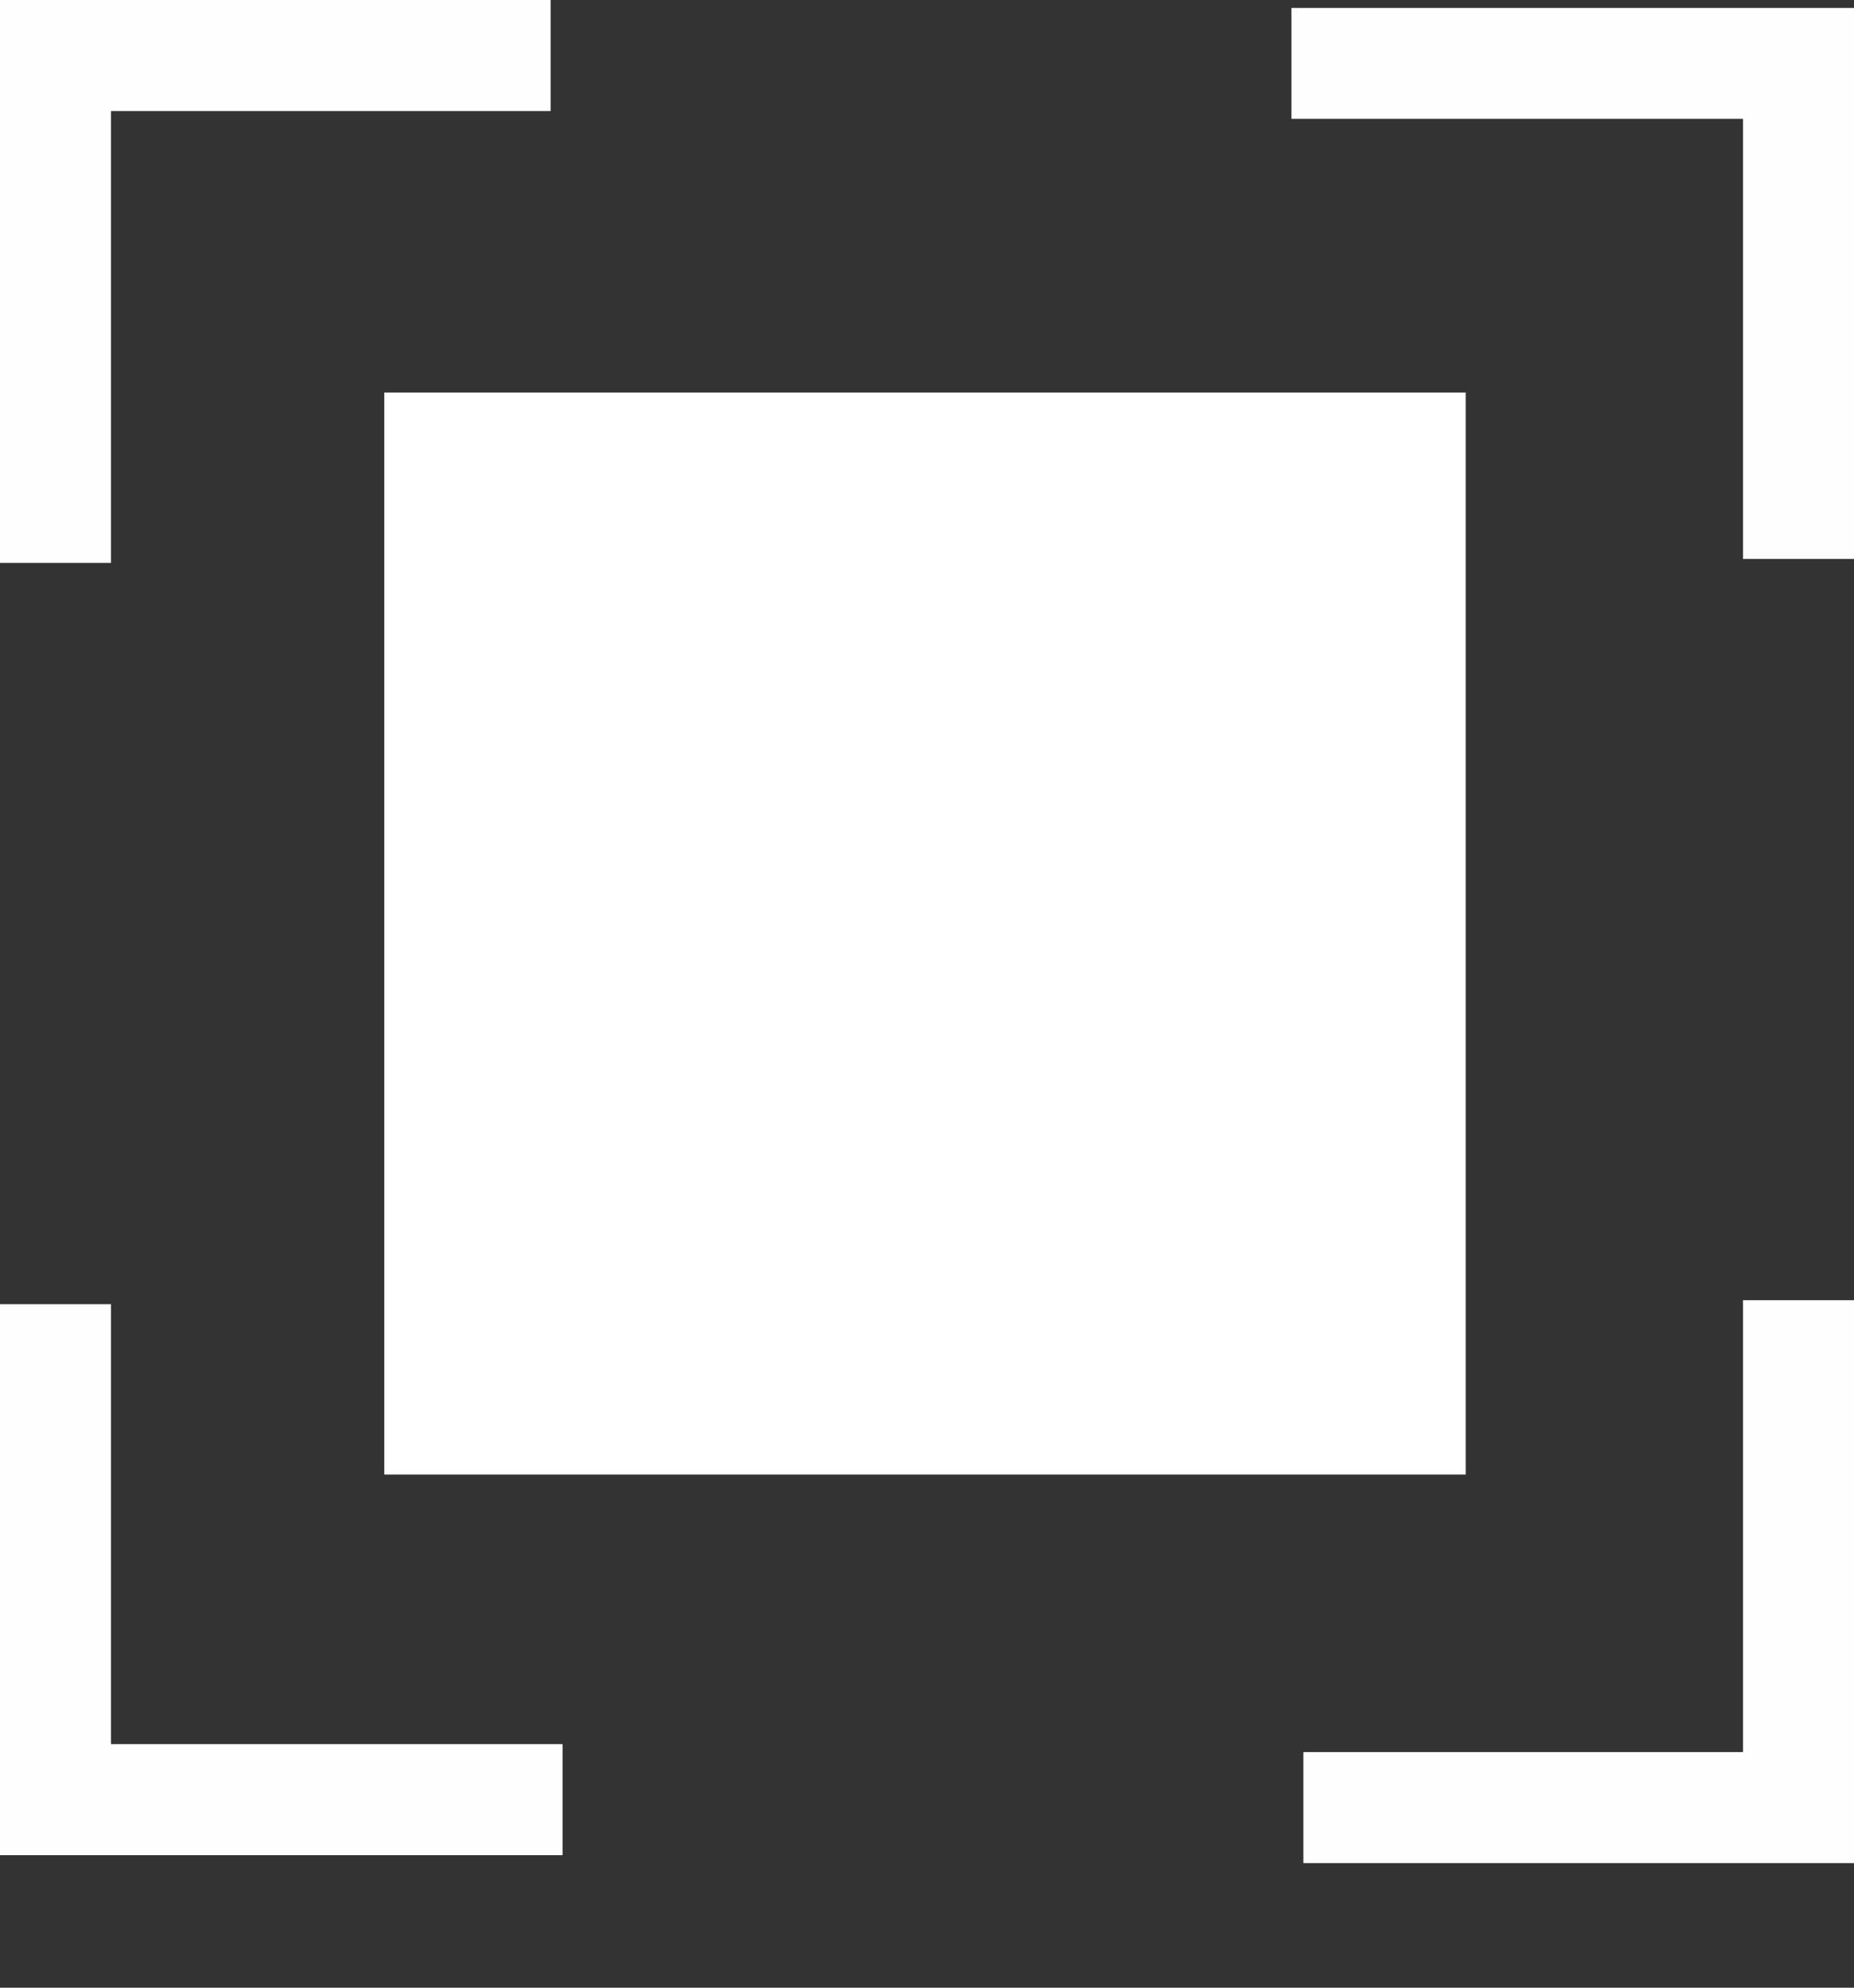 <svg width="14" height="15" viewBox="0 0 14 15" fill="none" xmlns="http://www.w3.org/2000/svg">
<rect x="0" y="0" width="14" height="15" fill="#333333" stroke="none"/>
<path d="M11.068 2.962H2.902V11.128H11.068V2.962Z" fill="white"/>
<path fill-rule="evenodd" clip-rule="evenodd" d="M0 3.05176e-05H4.158V0.838H0.838V4.248H0V3.05176e-05Z" fill="#FFFEFF"/>
<path fill-rule="evenodd" clip-rule="evenodd" d="M9.752 0.06H14V4.218H13.162V0.897H9.752V0.06Z" fill="#FFFEFF"/>
<path fill-rule="evenodd" clip-rule="evenodd" d="M14 9.812V14.06H9.842V13.222H13.162V9.812H14Z" fill="#FFFEFF"/>
<path fill-rule="evenodd" clip-rule="evenodd" d="M0 9.842H0.838V13.162H4.248V14H0V9.842Z" fill="#FFFEFF"/>
</svg>
